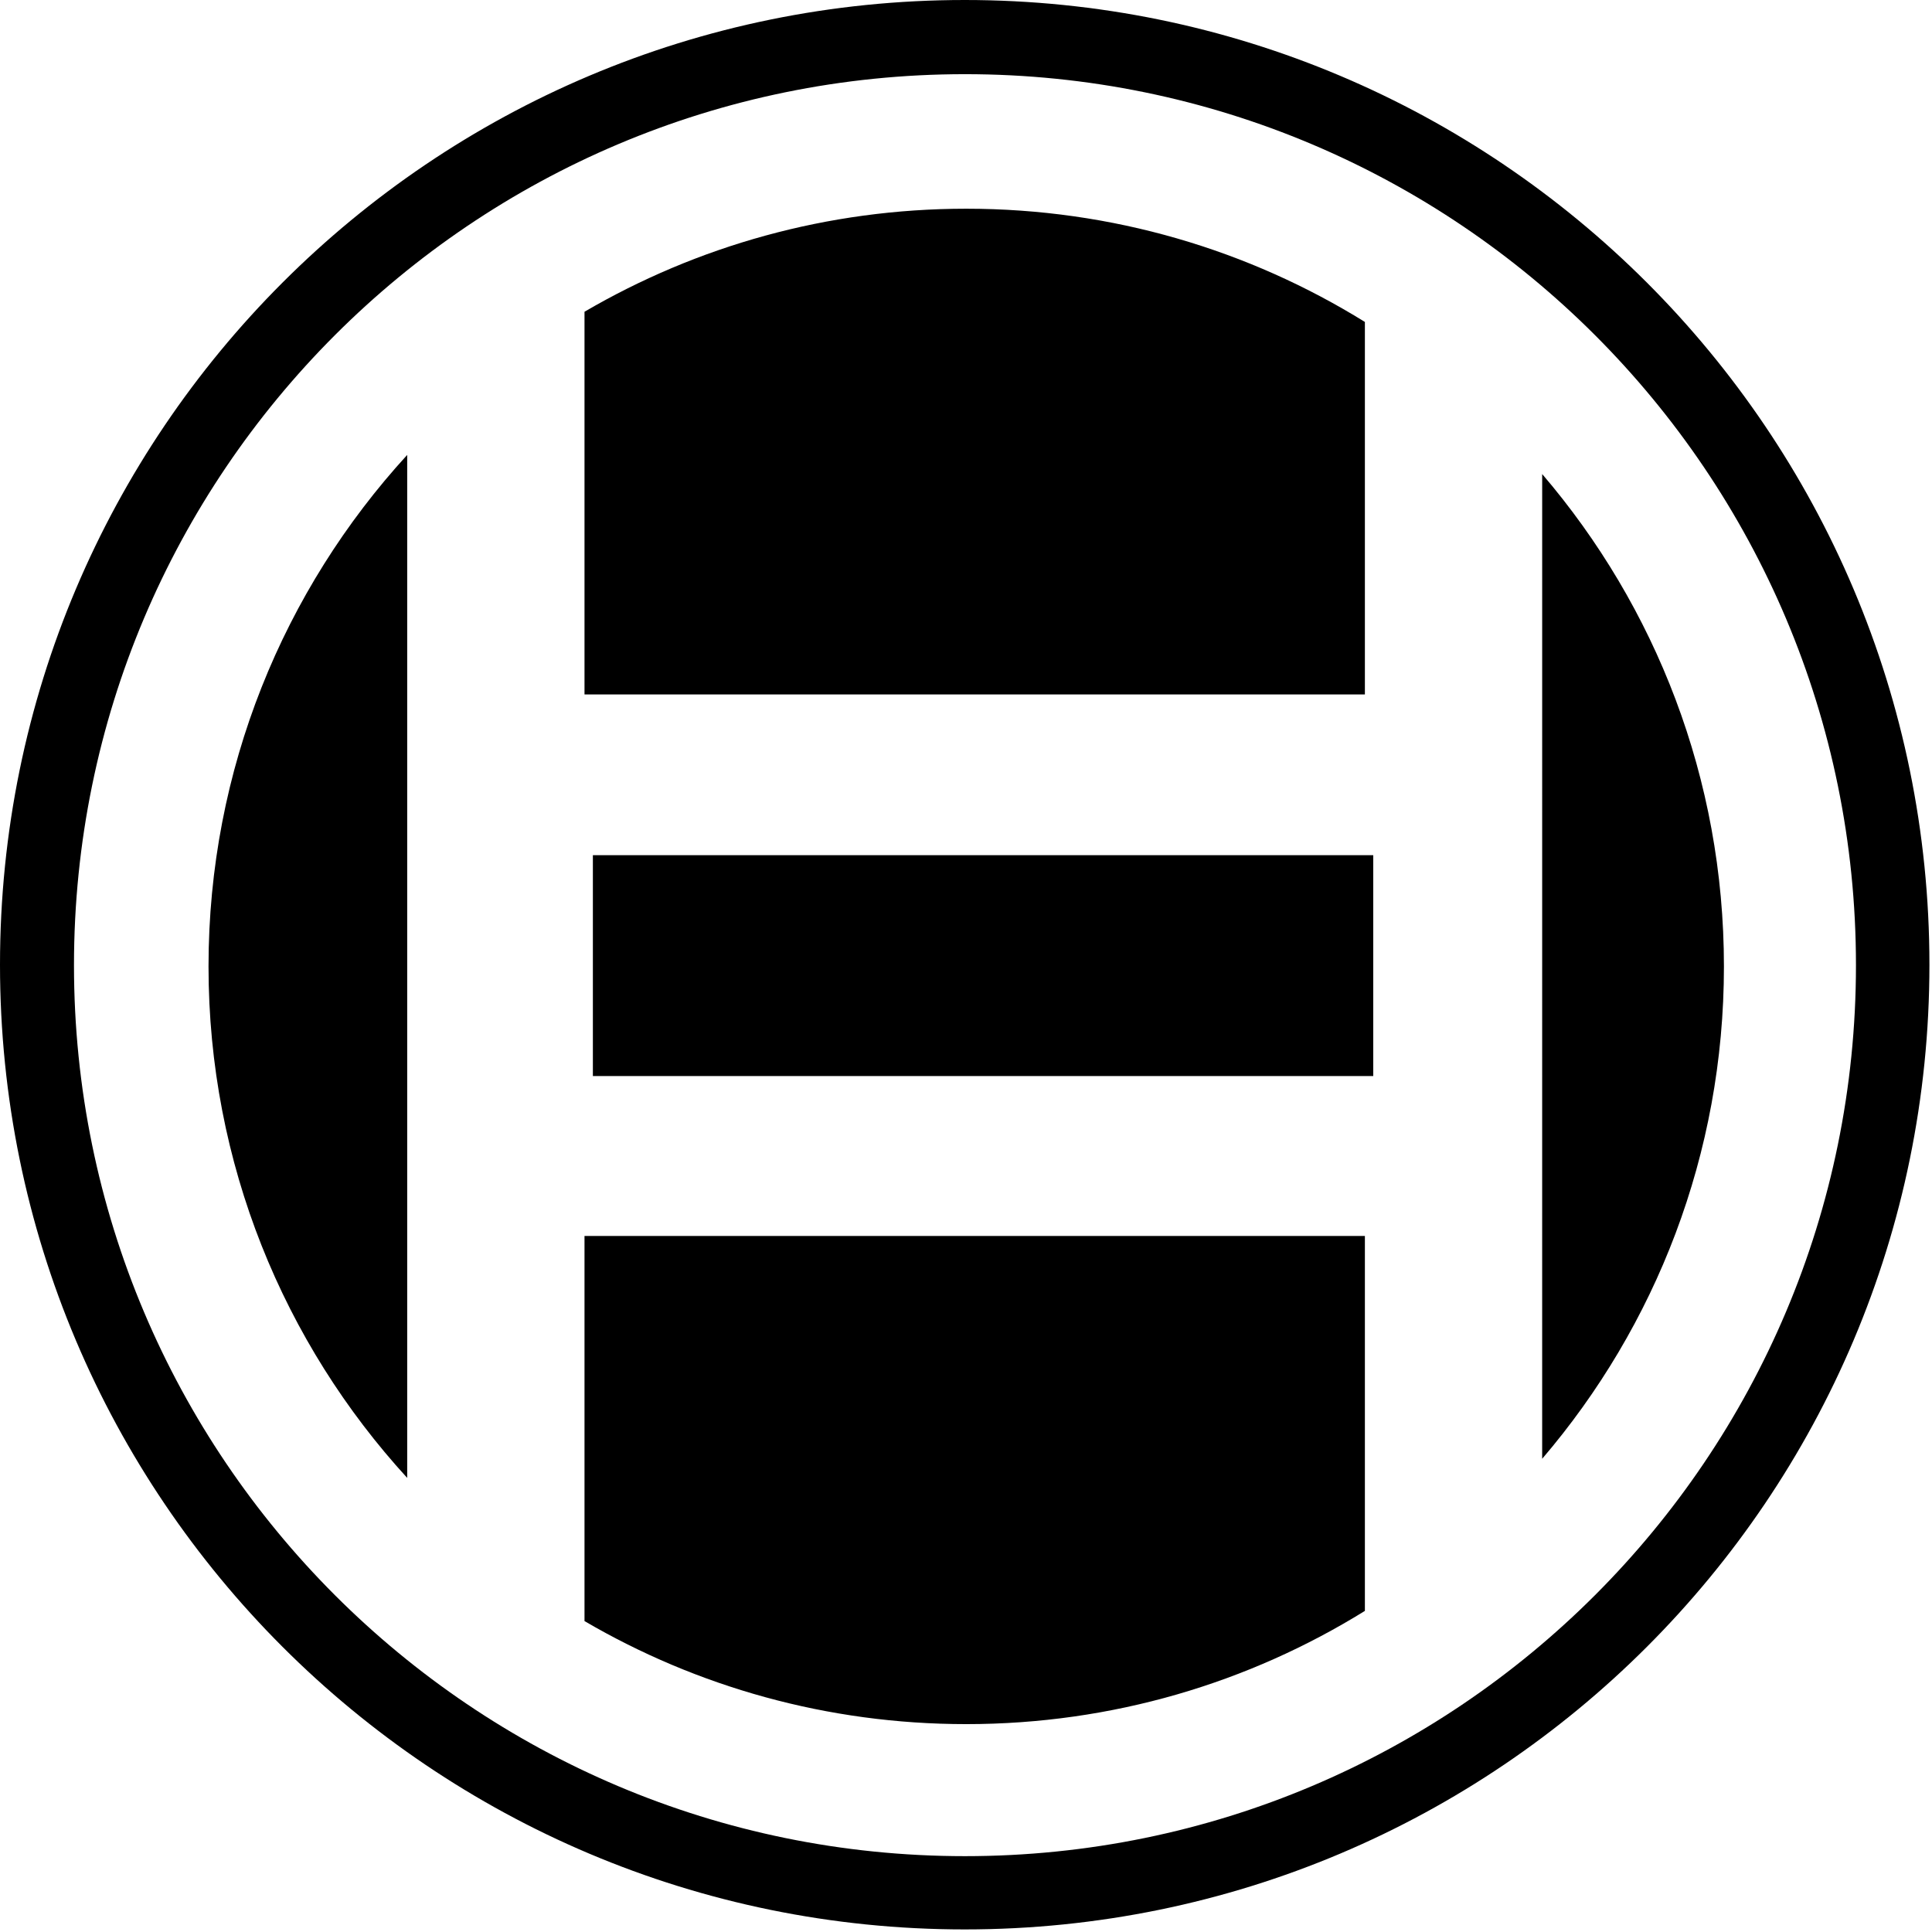 <svg width="171" height="171" viewBox="0 0 171 171" fill="none" xmlns="http://www.w3.org/2000/svg">
<path fill-rule="evenodd" clip-rule="evenodd" d="M85.386 170.772C132.544 170.772 170.772 132.544 170.772 85.386C170.772 38.229 132.544 0 85.386 0C38.229 0 0 38.229 0 85.386C0 132.544 38.229 170.772 85.386 170.772ZM85.409 164.287C128.963 164.287 164.27 128.98 164.27 85.426C164.27 41.872 128.963 6.565 85.409 6.565C41.855 6.565 6.548 41.872 6.548 85.426C6.548 128.98 41.855 164.287 85.409 164.287Z" fill="#000000"/>
<path fill-rule="evenodd" clip-rule="evenodd" d="M136.496 129.116C146.526 117.395 152.584 102.173 152.584 85.537C152.584 68.901 146.527 53.679 136.497 41.958L136.496 129.116ZM120.805 142.579V109.396H51.734V143.481C61.655 149.279 73.2 152.601 85.52 152.601C98.466 152.601 110.555 148.933 120.805 142.579ZM36.041 130.808C25.12 118.878 18.456 102.986 18.456 85.537C18.456 68.088 25.12 52.195 36.041 40.265V130.808ZM51.734 27.593V61.466H120.805V28.495C110.555 22.141 98.466 18.473 85.52 18.473C73.2 18.473 61.655 21.795 51.734 27.593ZM121.545 95.24H52.475V75.691H121.545V95.24Z" fill="#000000"/>
</svg>
